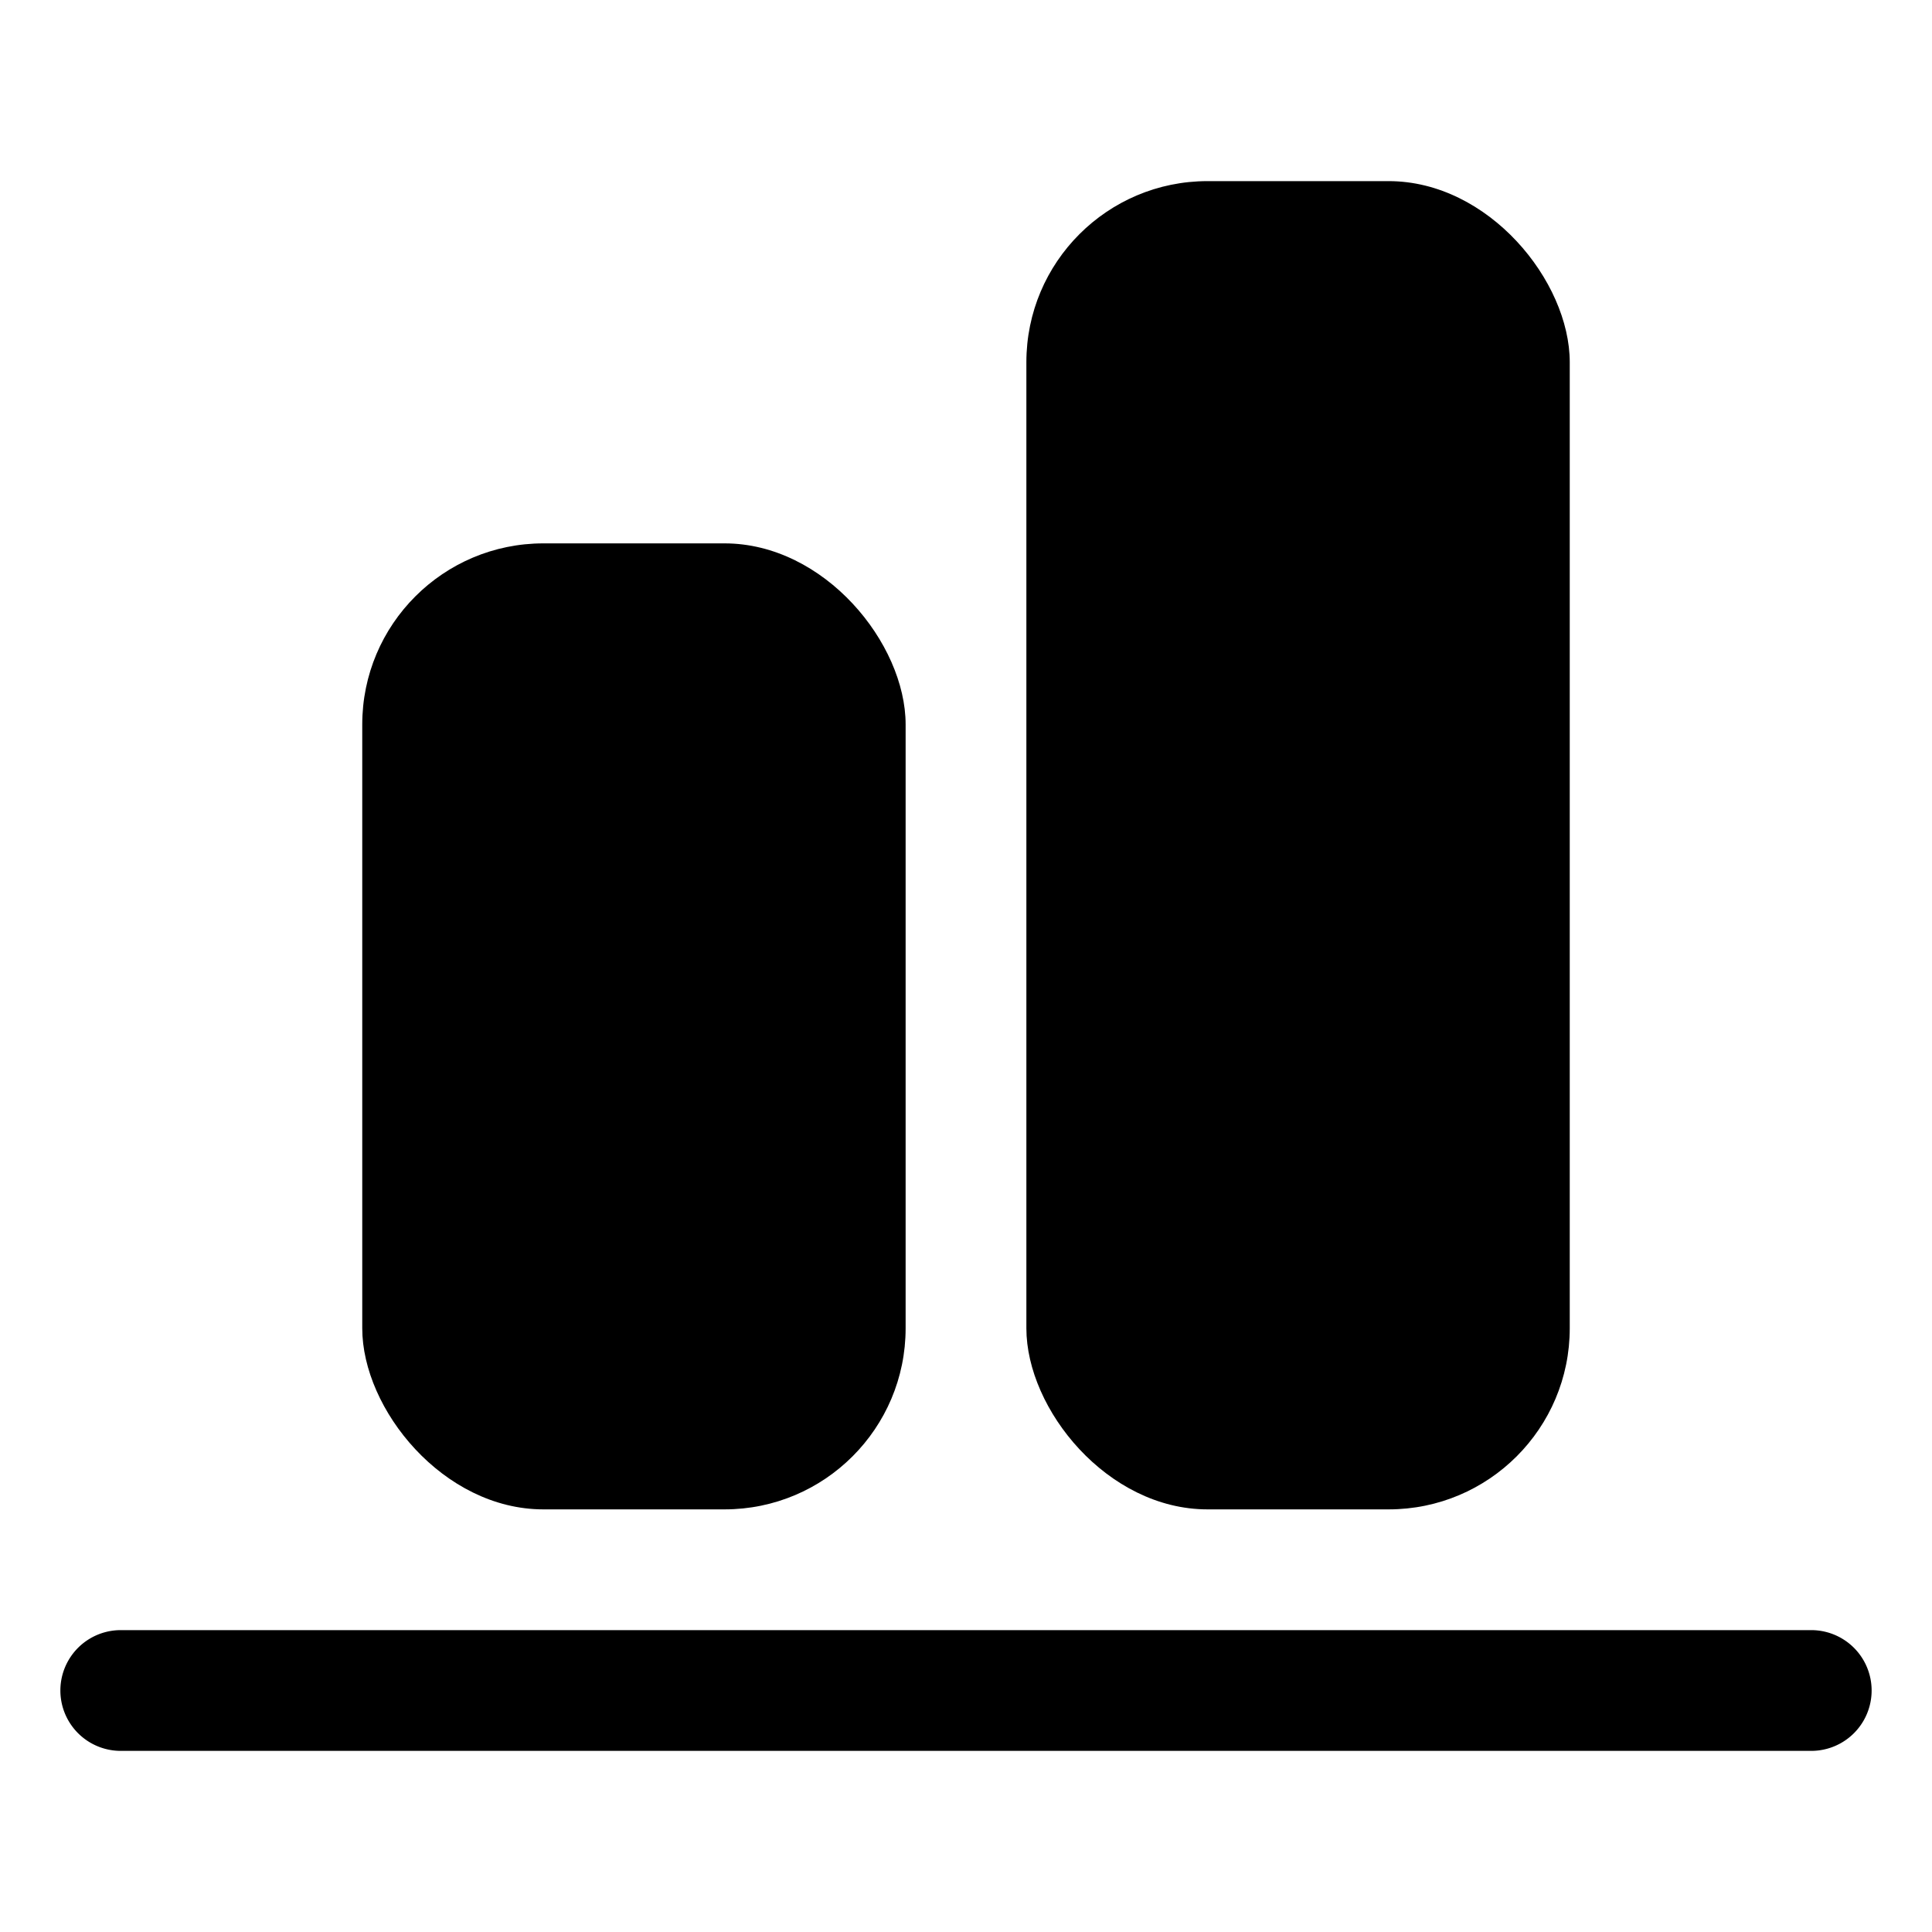 <svg id="Layer_1" height="512" viewBox="0 0 32 32" width="512" xmlns="http://www.w3.org/2000/svg" data-name="Layer 1"><path d="m30 27h-28a1 1 0 0 0 0 2h28a1 1 0 0 0 0-2z"/><rect height="16" rx="3" width="9" x="6" y="9"/><rect height="22" rx="3" width="9" x="17" y="3"/></svg>